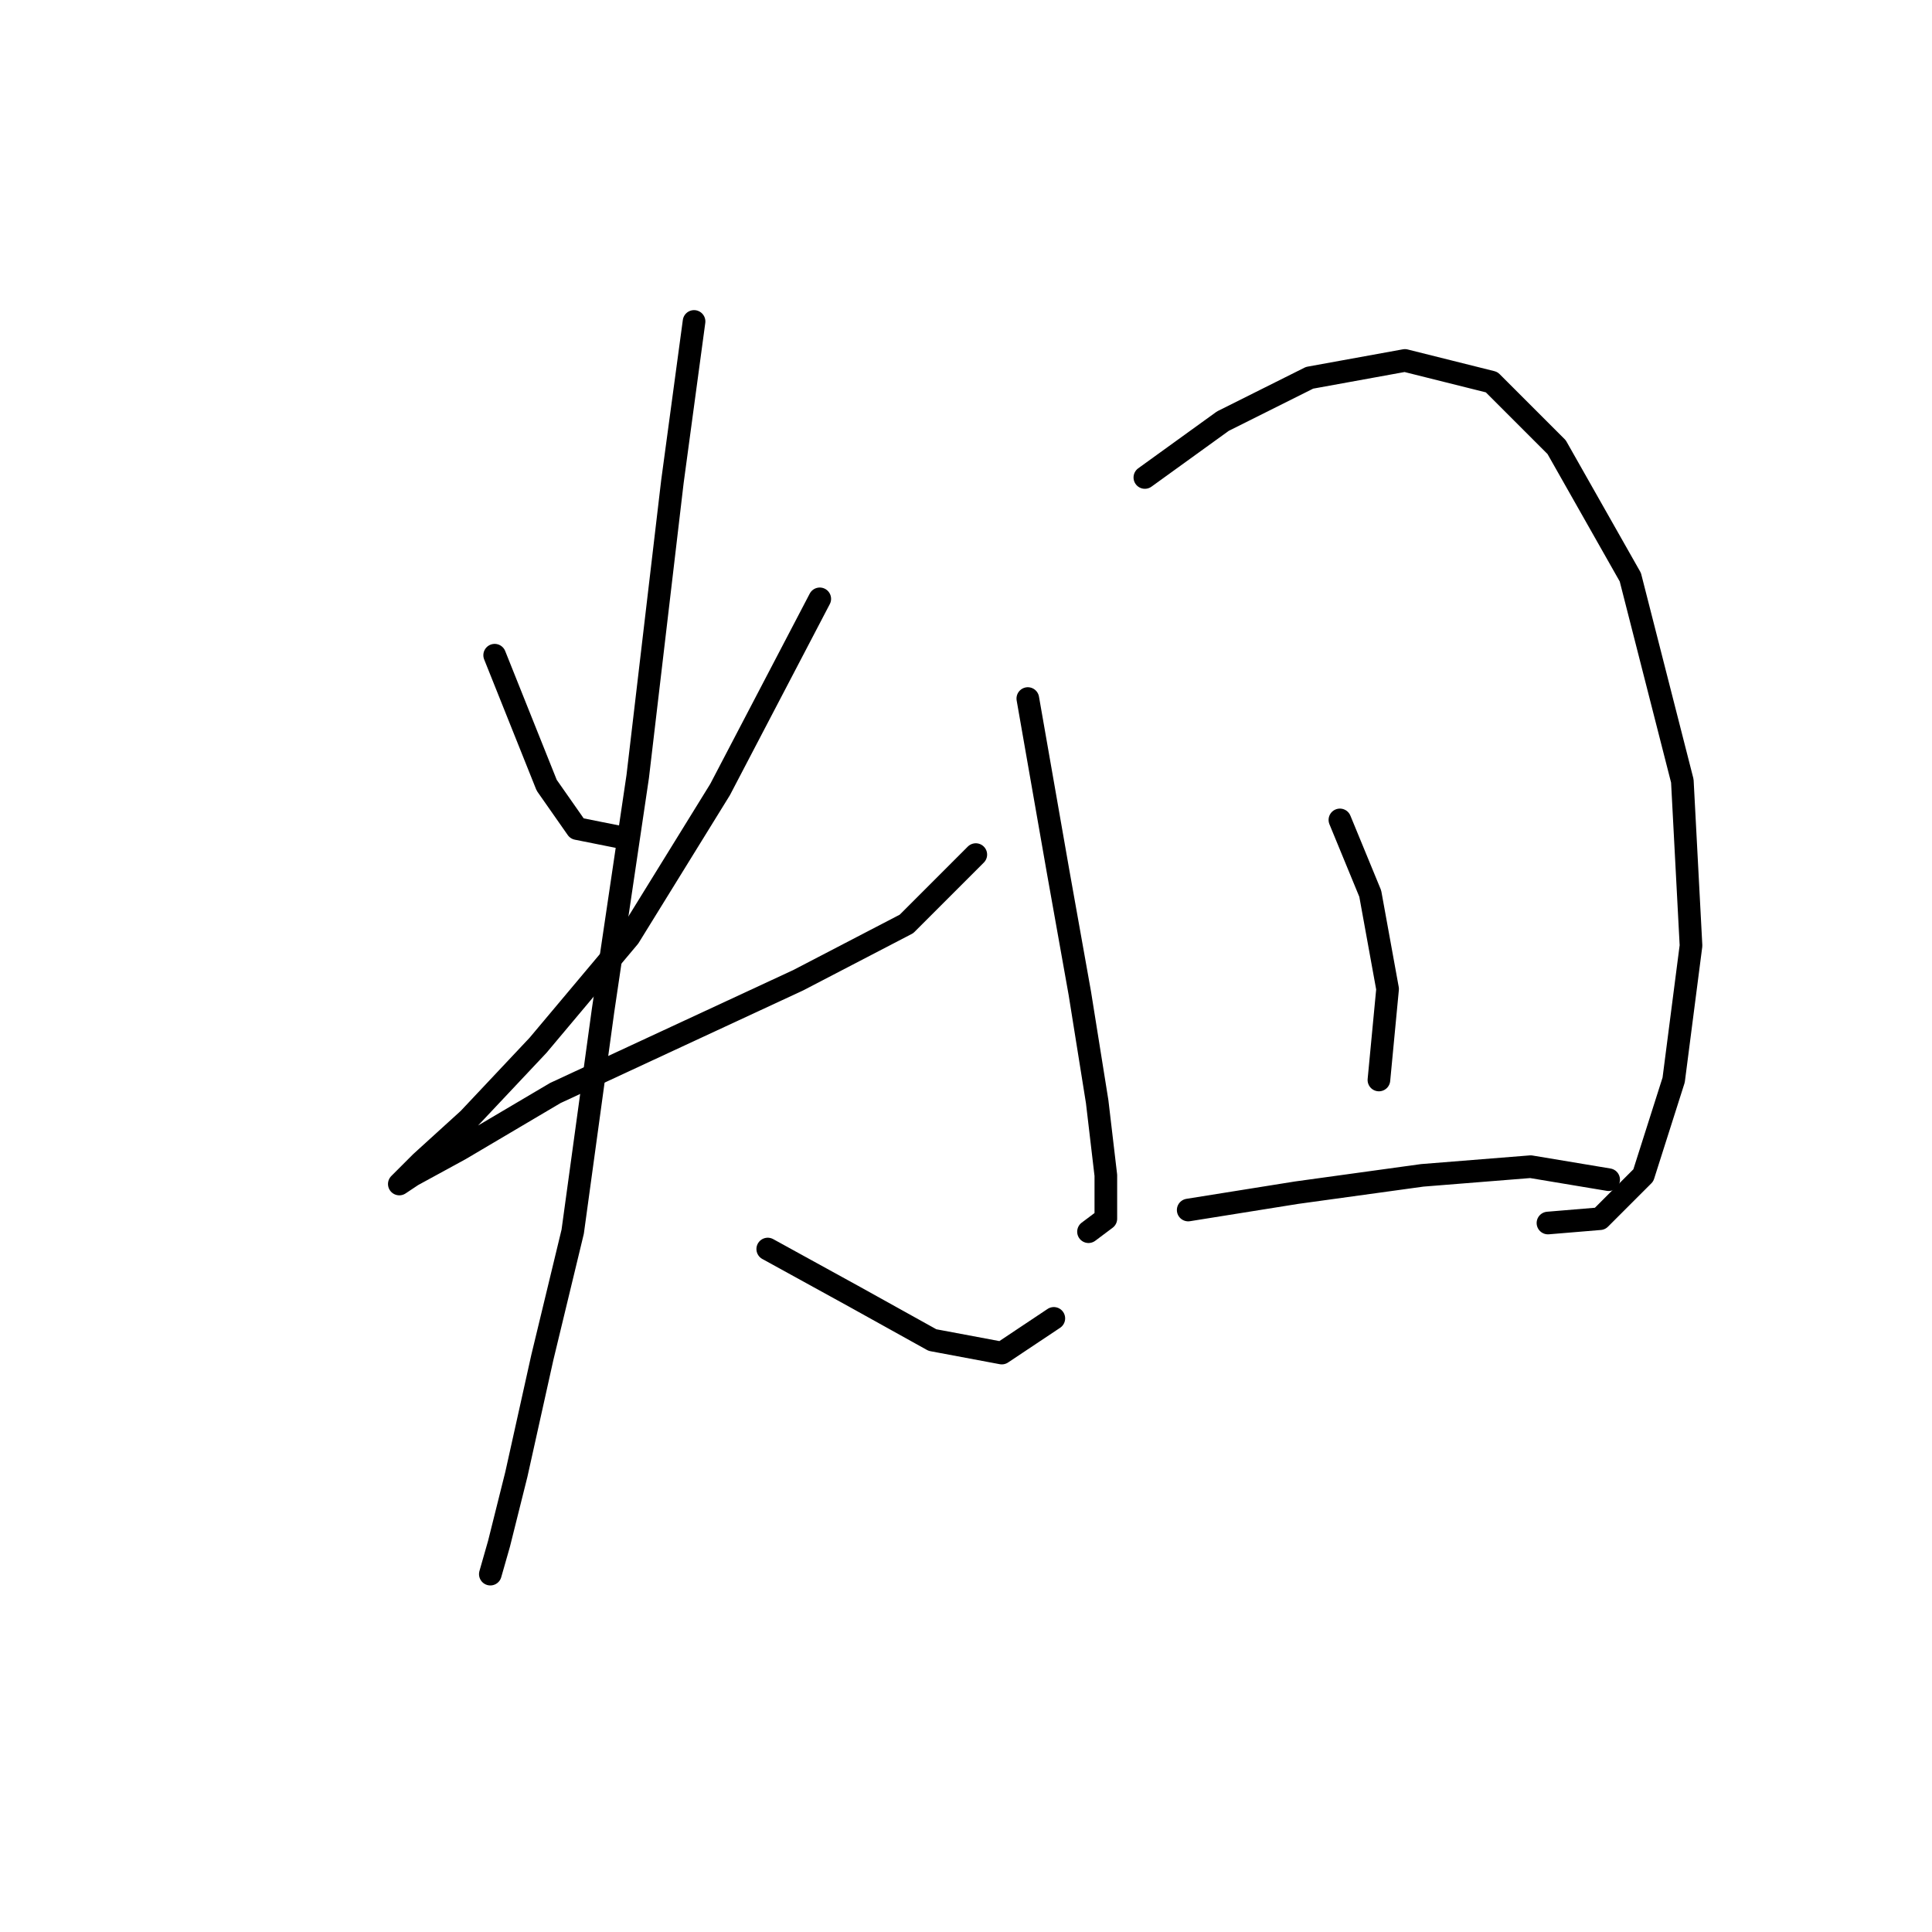 <?xml version="1.0" standalone="no"?>
    <svg width="256" height="256" xmlns="http://www.w3.org/2000/svg" version="1.1">
    <polyline stroke="black" stroke-width="3" stroke-linecap="round" fill="transparent" stroke-linejoin="round" points="65.546 86.818 68.992 95.433 72.439 104.048 76.459 109.792 82.203 110.94 82.203 110.94 " />
        <polyline stroke="black" stroke-width="3" stroke-linecap="round" fill="transparent" stroke-linejoin="round" points="108.623 79.351 95.413 104.623 83.351 124.15 71.29 138.509 62.1 148.273 55.782 154.017 52.911 156.888 54.634 155.74 60.952 152.294 73.587 144.827 89.669 137.36 105.751 129.894 120.11 122.427 129.299 113.238 129.299 113.238 " />
        <polyline stroke="black" stroke-width="3" stroke-linecap="round" fill="transparent" stroke-linejoin="round" points="91.966 42.593 89.095 63.844 84.5 102.9 79.905 133.914 75.885 163.206 71.864 179.862 68.418 195.37 66.121 204.559 64.972 208.58 64.972 208.58 " />
        <polyline stroke="black" stroke-width="3" stroke-linecap="round" fill="transparent" stroke-linejoin="round" points="101.73 165.504 113.217 171.821 123.556 177.565 132.745 179.288 139.637 174.693 139.637 174.693 " />
        <polyline stroke="black" stroke-width="3" stroke-linecap="round" fill="transparent" stroke-linejoin="round" points="136.191 92.561 140.212 115.535 143.083 131.617 145.381 145.976 146.53 155.74 146.53 161.483 144.232 163.206 144.232 163.206 " />
        <polyline stroke="black" stroke-width="3" stroke-linecap="round" fill="transparent" stroke-linejoin="round" points="151.699 63.269 162.037 55.803 173.524 50.059 186.16 47.762 197.647 50.634 206.262 59.249 216.026 76.479 222.918 103.474 224.067 125.299 221.769 143.104 217.749 155.74 212.005 161.483 205.113 162.057 205.113 162.057 " />
        <polyline stroke="black" stroke-width="3" stroke-linecap="round" fill="transparent" stroke-linejoin="round" points="177.544 108.643 181.565 118.407 183.862 131.043 182.714 143.104 182.714 143.104 " />
        <polyline stroke="black" stroke-width="3" stroke-linecap="round" fill="transparent" stroke-linejoin="round" points="157.442 160.334 171.801 158.037 188.457 155.74 202.816 154.591 213.154 156.314 213.154 156.314 " />
        </svg>